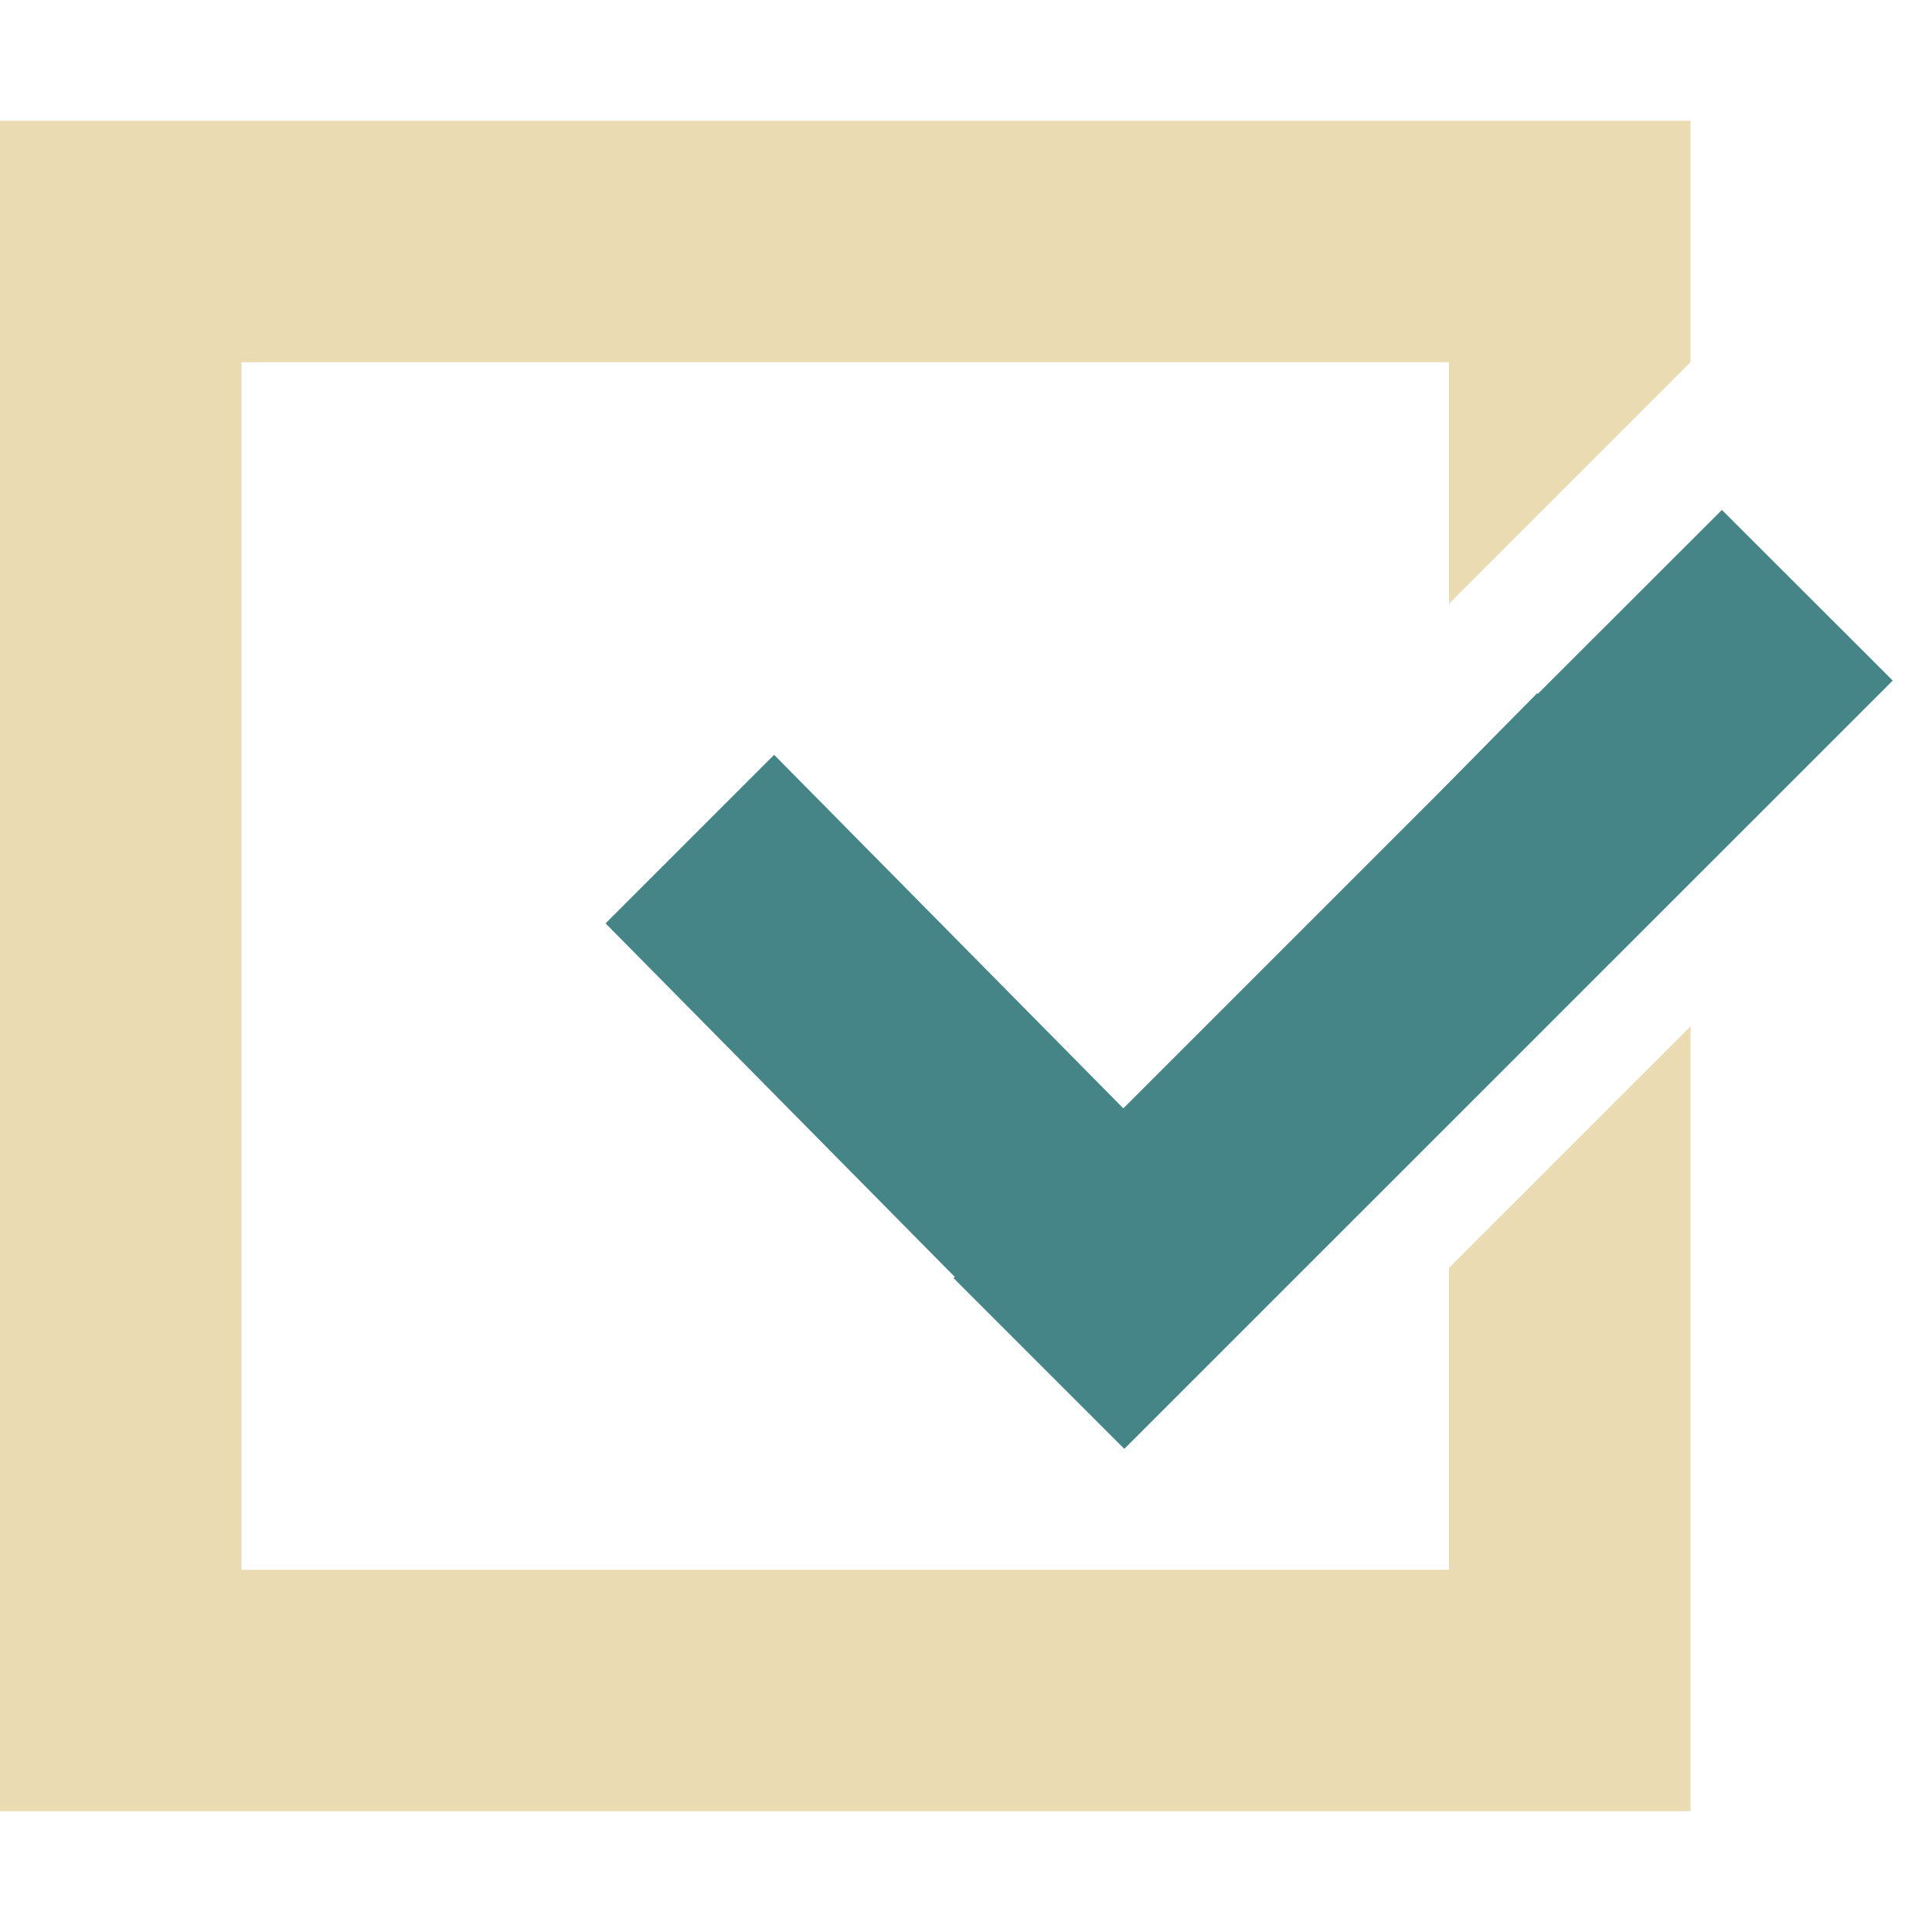 <svg width="16" height="16" version="1.1" xmlns="http://www.w3.org/2000/svg">
  <defs>
    <style id="current-color-scheme" type="text/css">.ColorScheme-Text { color:#ebdbb2; } .ColorScheme-Highlight { color:#458588; } .ColorScheme-NeutralText { color:#fe8019; } .ColorScheme-PositiveText { color:#689d6a; } .ColorScheme-NegativeText { color:#fb4934; }</style>
  </defs>
  <path class="ColorScheme-Text" d="m0 1v14h14v-6.5l-2 2v2.5h-10v-10h10v2l2-2v-2z" fill="currentColor"/>
  <path class="ColorScheme-Highlight" d="m14.26 4.223-1.524 1.523-7e-3 -0.004-0.819 0.83-2.607 2.607-2.892-2.928-1.396 1.396 2.892 2.928-0.01 0.01 1.414 1.414 6.364-6.363z" fill="currentColor"/>
</svg>
